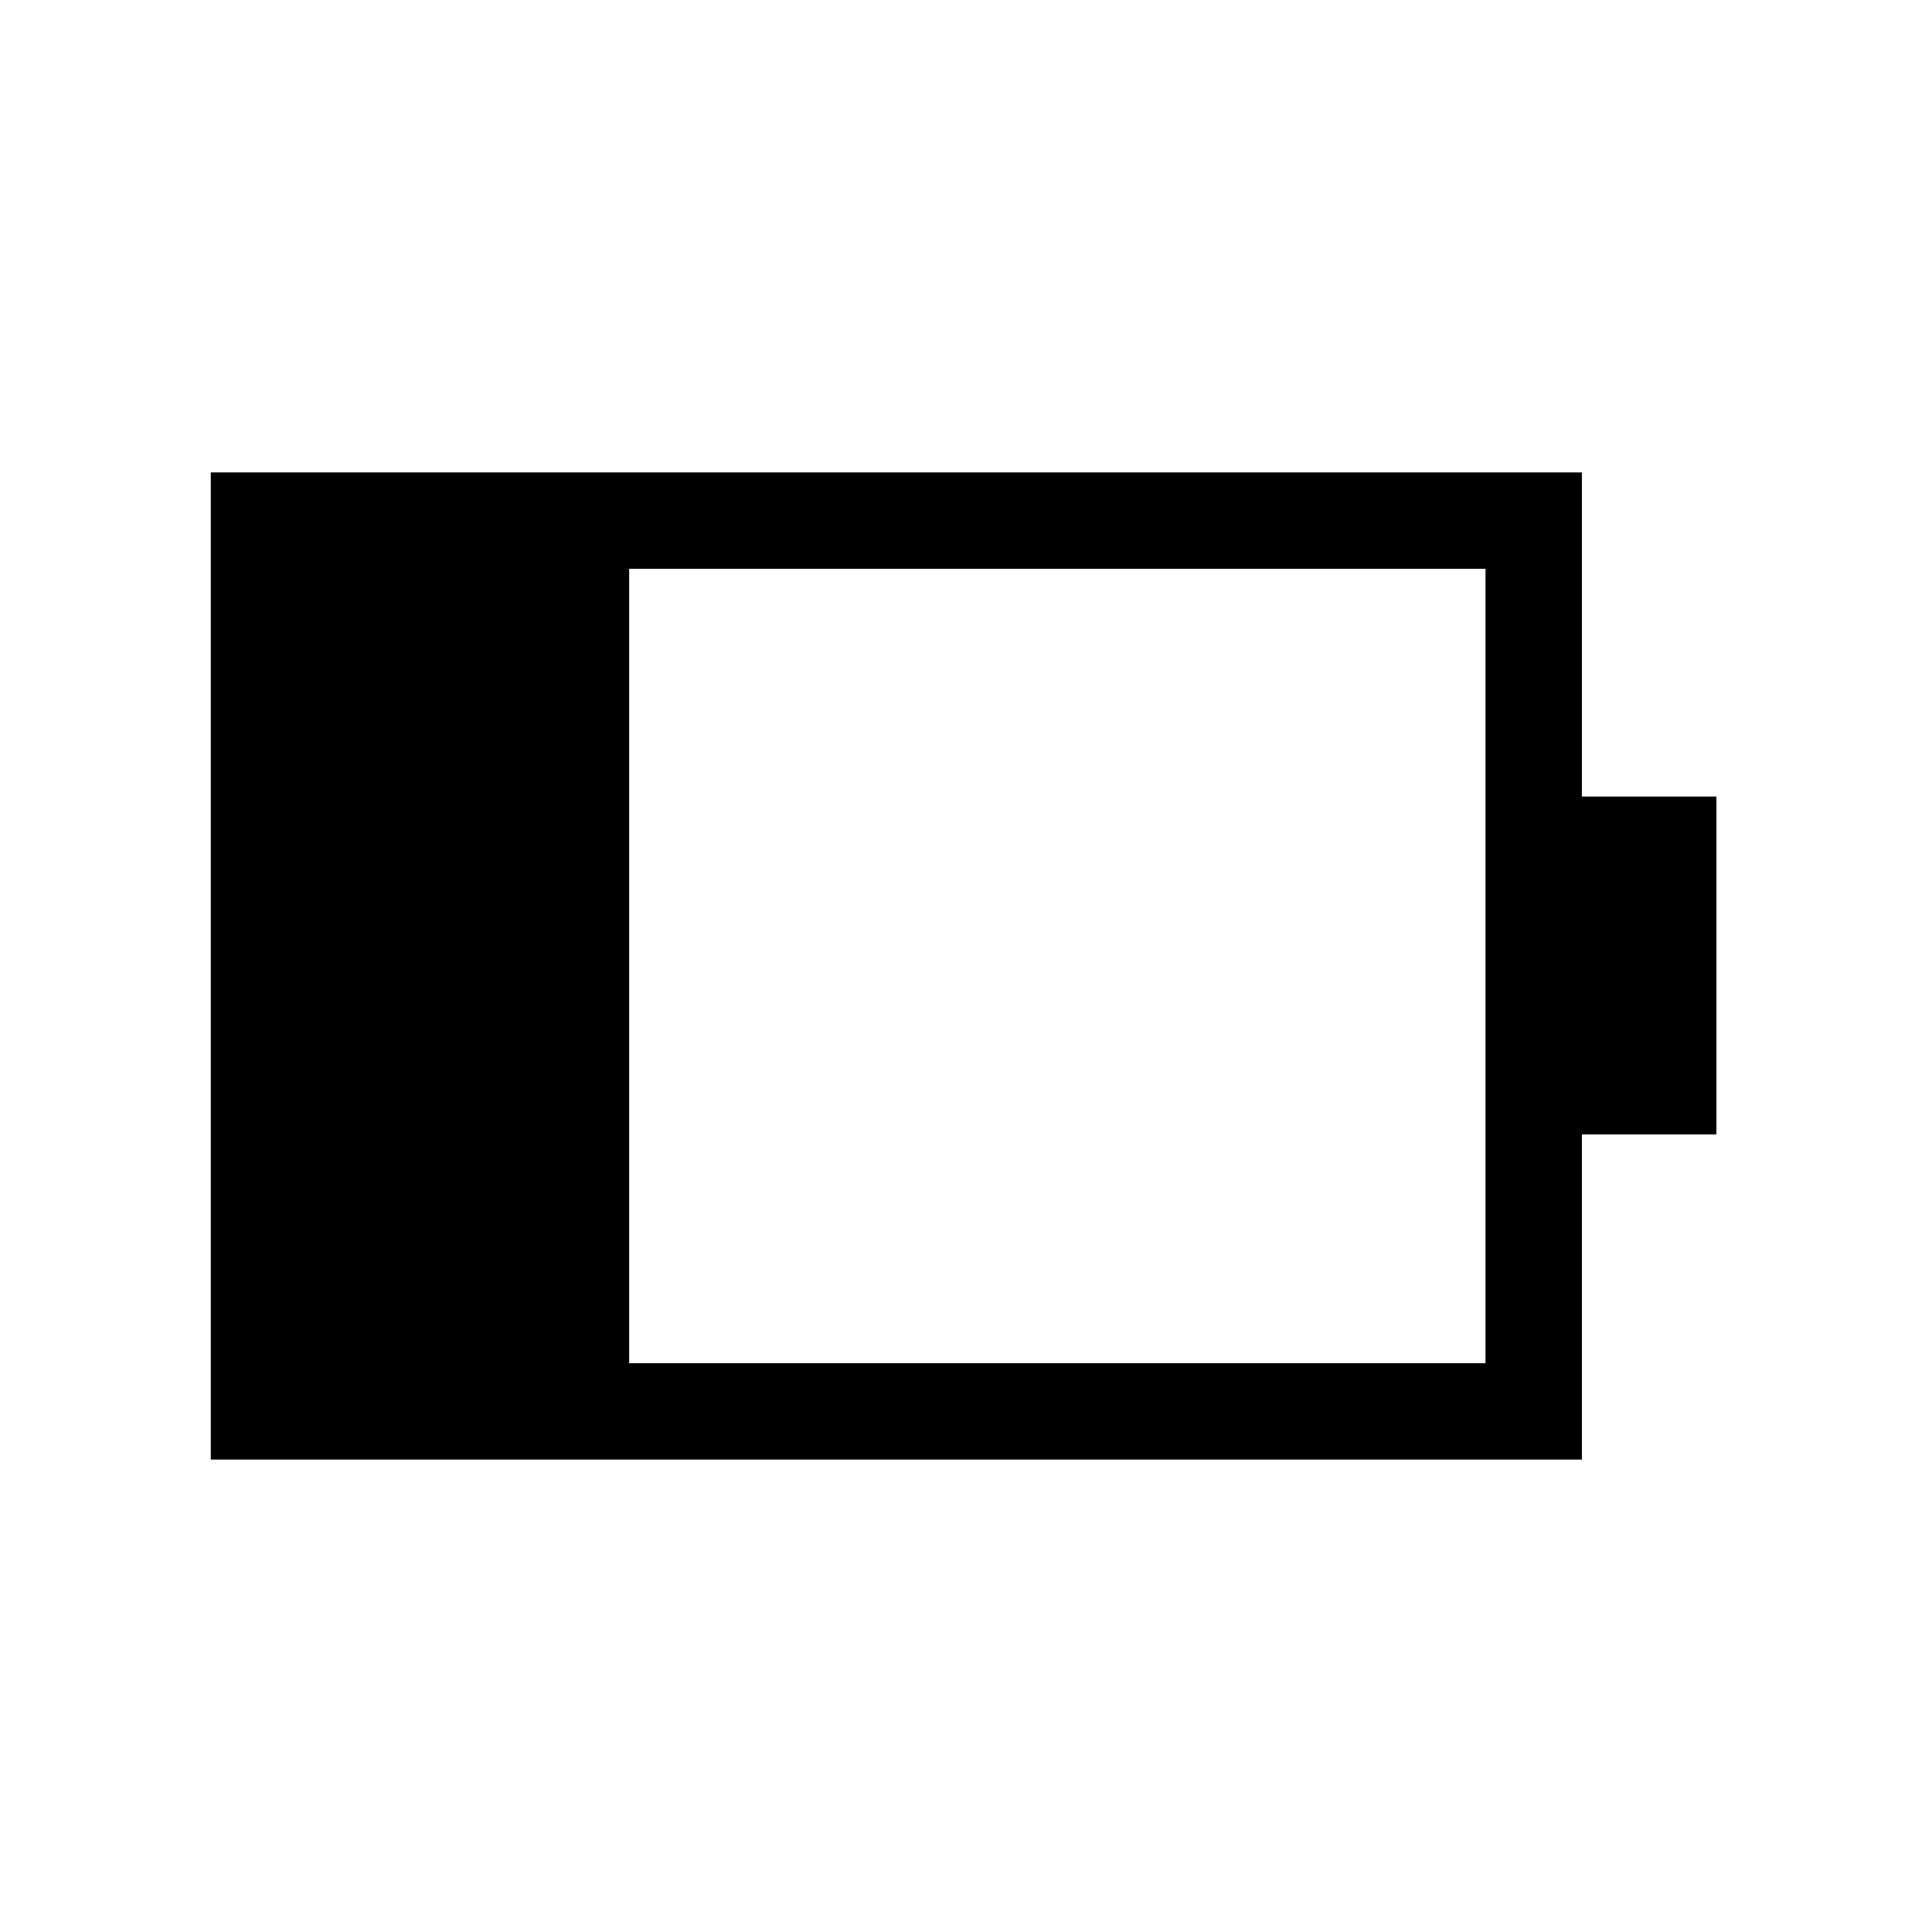 <svg xmlns="http://www.w3.org/2000/svg" height="40" viewBox="0 -960 960 960" width="40"><path d="M312.63-282.63h425.51v-394.74H312.63v394.74Zm-207.89 47.89v-490.52h681.29v161.06h66.85v167.88h-66.85v161.58H104.74Z"/></svg>
